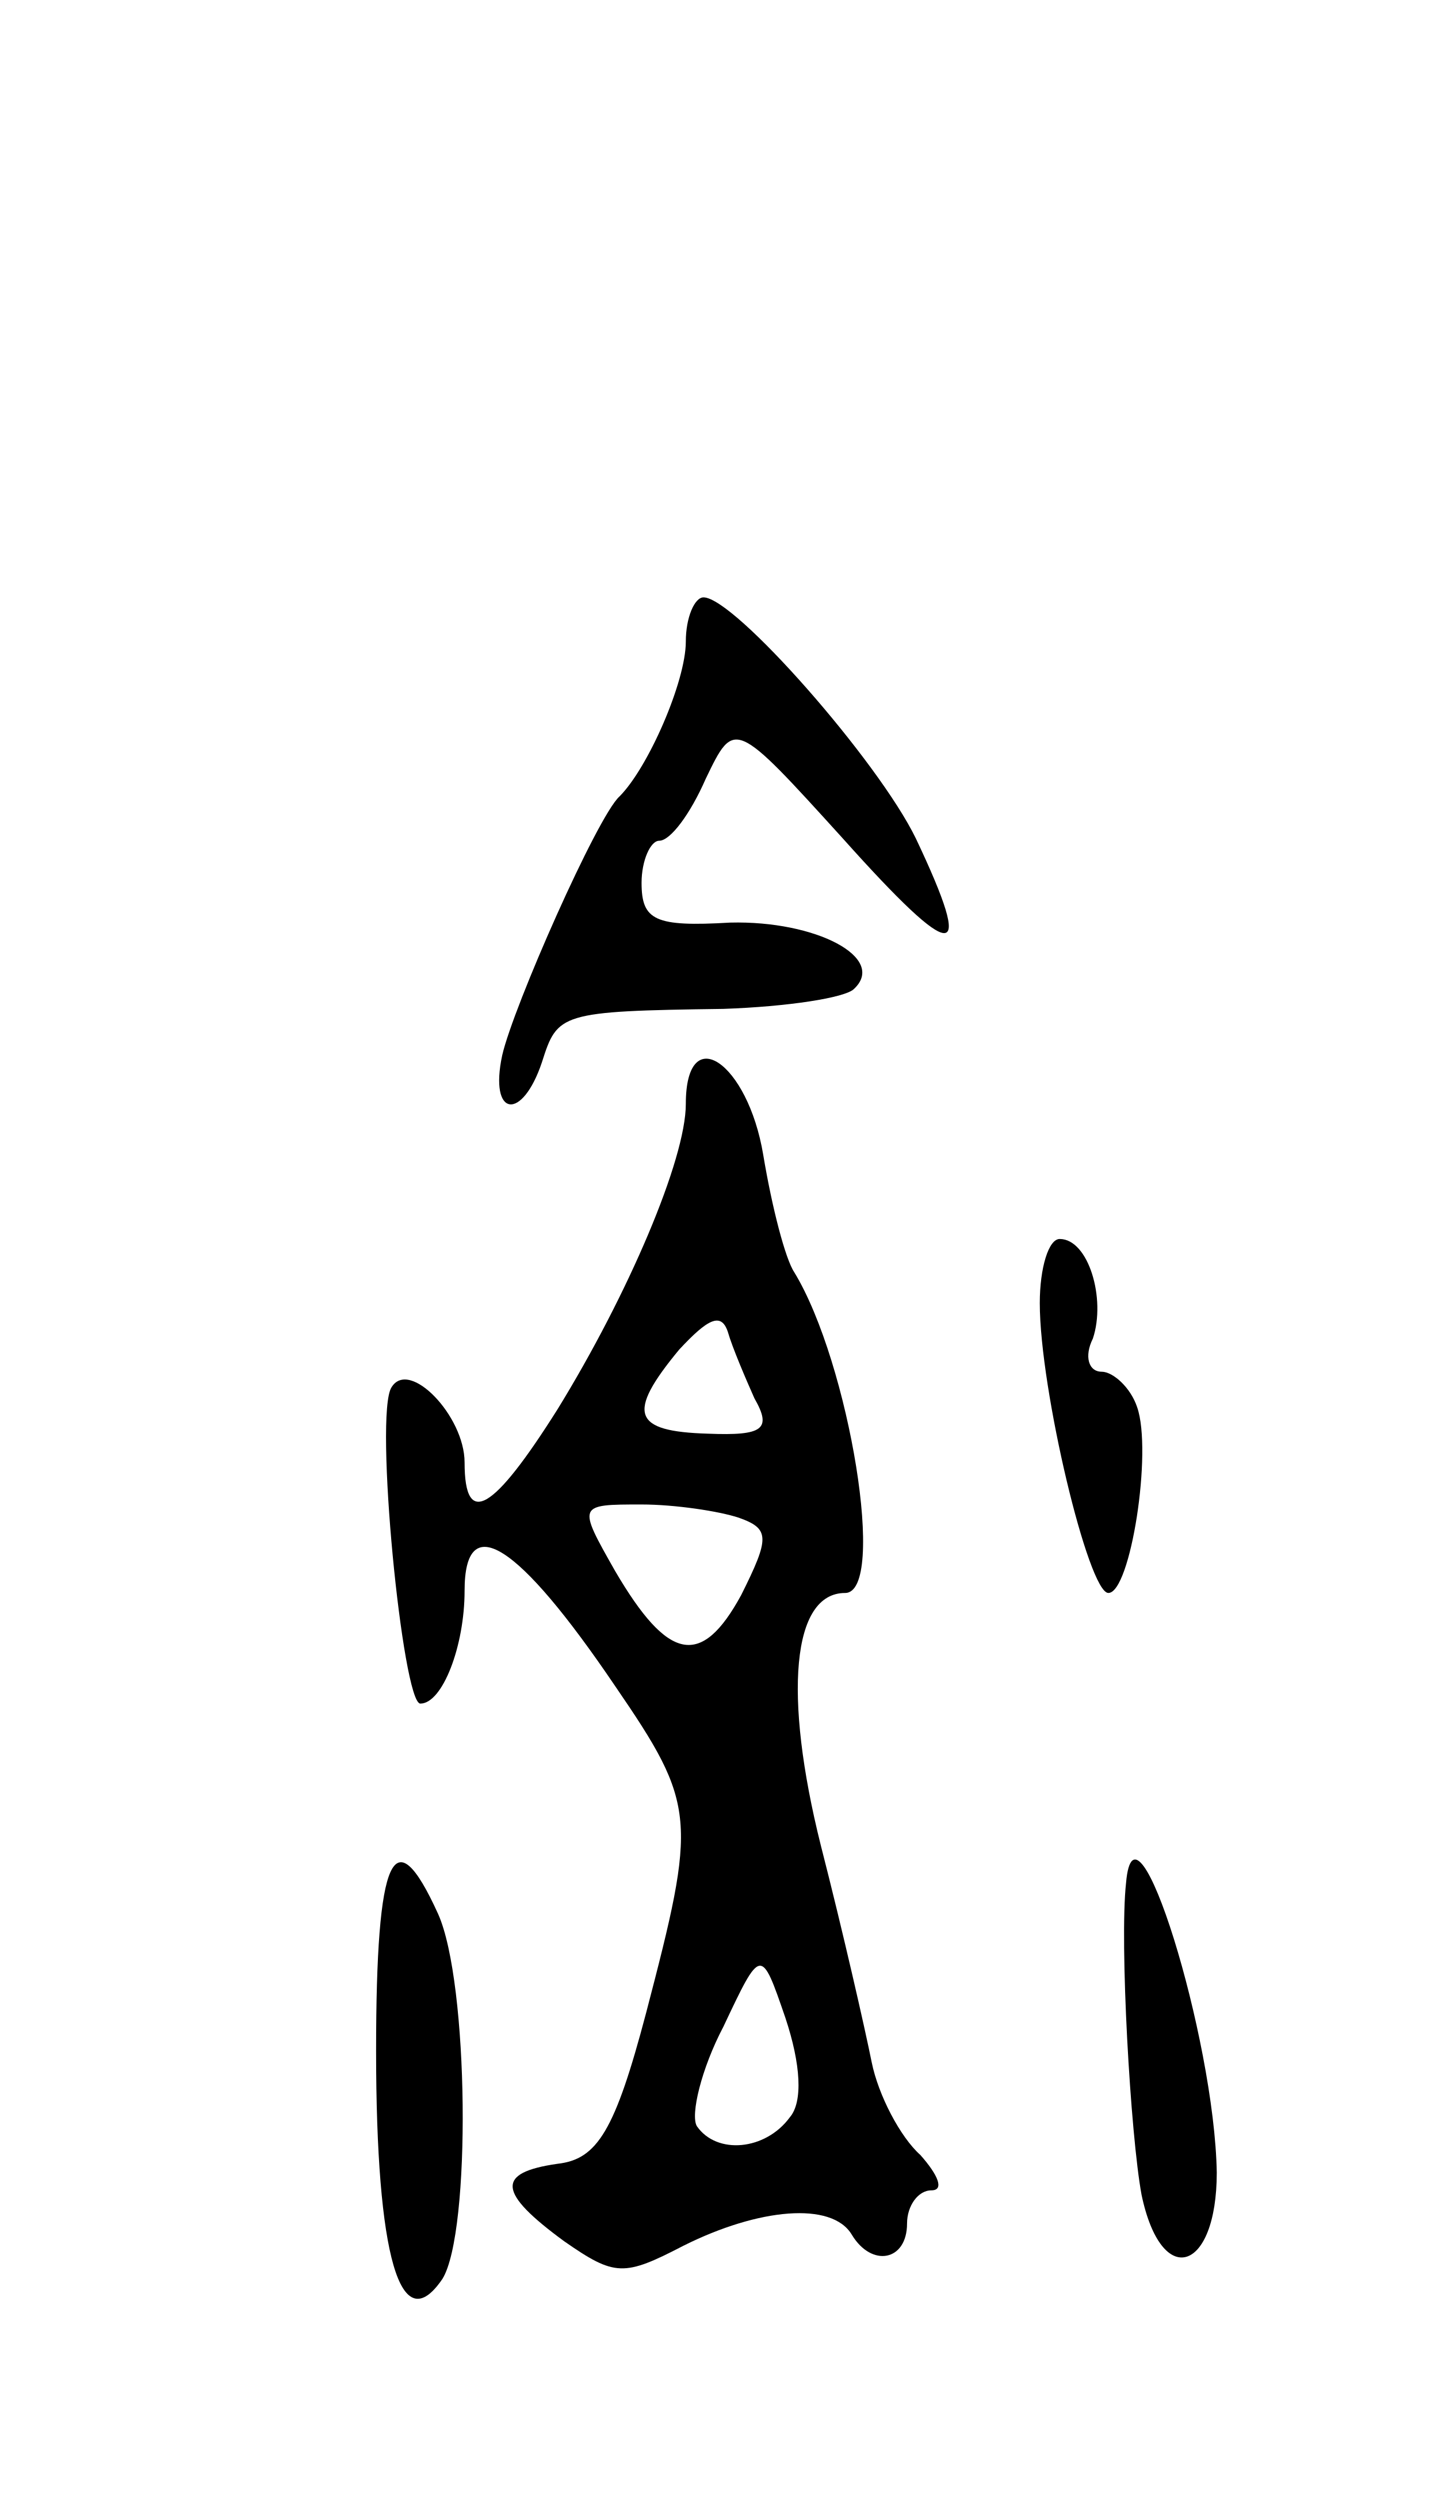 <svg version="1.0" xmlns="http://www.w3.org/2000/svg"
 width="65pt" height="113pt" viewBox="0 0 65 113"
 preserveAspectRatio="xMidYMid meet">
<g transform="translate(0,113) scale(0.1,-0.1)"
fill="#000000" stroke="none">
<path d="M310 840 c0 -18 -17 -57 -30 -70 -10 -9 -48 -95 -53 -117 -6 -28 9
-30 18 -3 7 22 8 23 82 24 29 1 55 5 59 9 15 14 -17 31 -56 30 -34 -2 -40 1
-40 18 0 10 4 19 8 19 5 0 14 12 21 28 13 27 13 27 62 -27 51 -57 60 -57 33 0
-17 35 -82 109 -96 109 -4 0 -8 -9 -8 -20z"/>
<path d="M310 631 c0 -25 -26 -86 -58 -138 -29 -46 -42 -54 -42 -24 0 21 -25
47 -33 34 -8 -12 5 -143 13 -143 10 0 20 26 20 51 0 37 24 22 68 -43 37 -54
37 -60 14 -148 -14 -53 -22 -66 -40 -68 -28 -4 -27 -13 3 -35 23 -16 27 -16
54 -2 34 17 67 20 76 5 9 -15 25 -12 25 5 0 8 5 15 11 15 6 0 3 7 -5 16 -9 8
-19 27 -22 42 -3 15 -13 59 -23 98 -17 68 -13 114 11 114 19 0 2 104 -23 145
-4 6 -10 29 -14 53 -7 42 -35 61 -35 23z m31 -133 c8 -14 4 -17 -21 -16 -34 1
-37 9 -13 38 13 14 19 17 22 8 2 -7 8 -21 12 -30z m-7 -54 c14 -5 14 -9 1 -35
-18 -33 -33 -30 -57 11 -17 30 -17 30 12 30 15 0 35 -3 44 -6z m23 -271 c-11
-15 -33 -17 -42 -4 -3 5 2 26 12 45 17 36 17 36 28 4 7 -21 8 -38 2 -45z"/>
<path d="M470 541 c0 -39 22 -131 31 -131 10 0 20 64 13 84 -3 9 -11 16 -16
16 -6 0 -8 7 -4 15 6 18 -2 45 -15 45 -5 0 -9 -13 -9 -29z"/>
<path d="M170 203 c0 -93 11 -131 30 -103 13 21 12 134 -2 165 -20 44 -28 27
-28 -62z"/>
<path d="M509 279 c-3 -27 2 -114 7 -141 9 -43 34 -35 34 10 -1 61 -37 177
-41 131z"/>
</g>
</svg>
